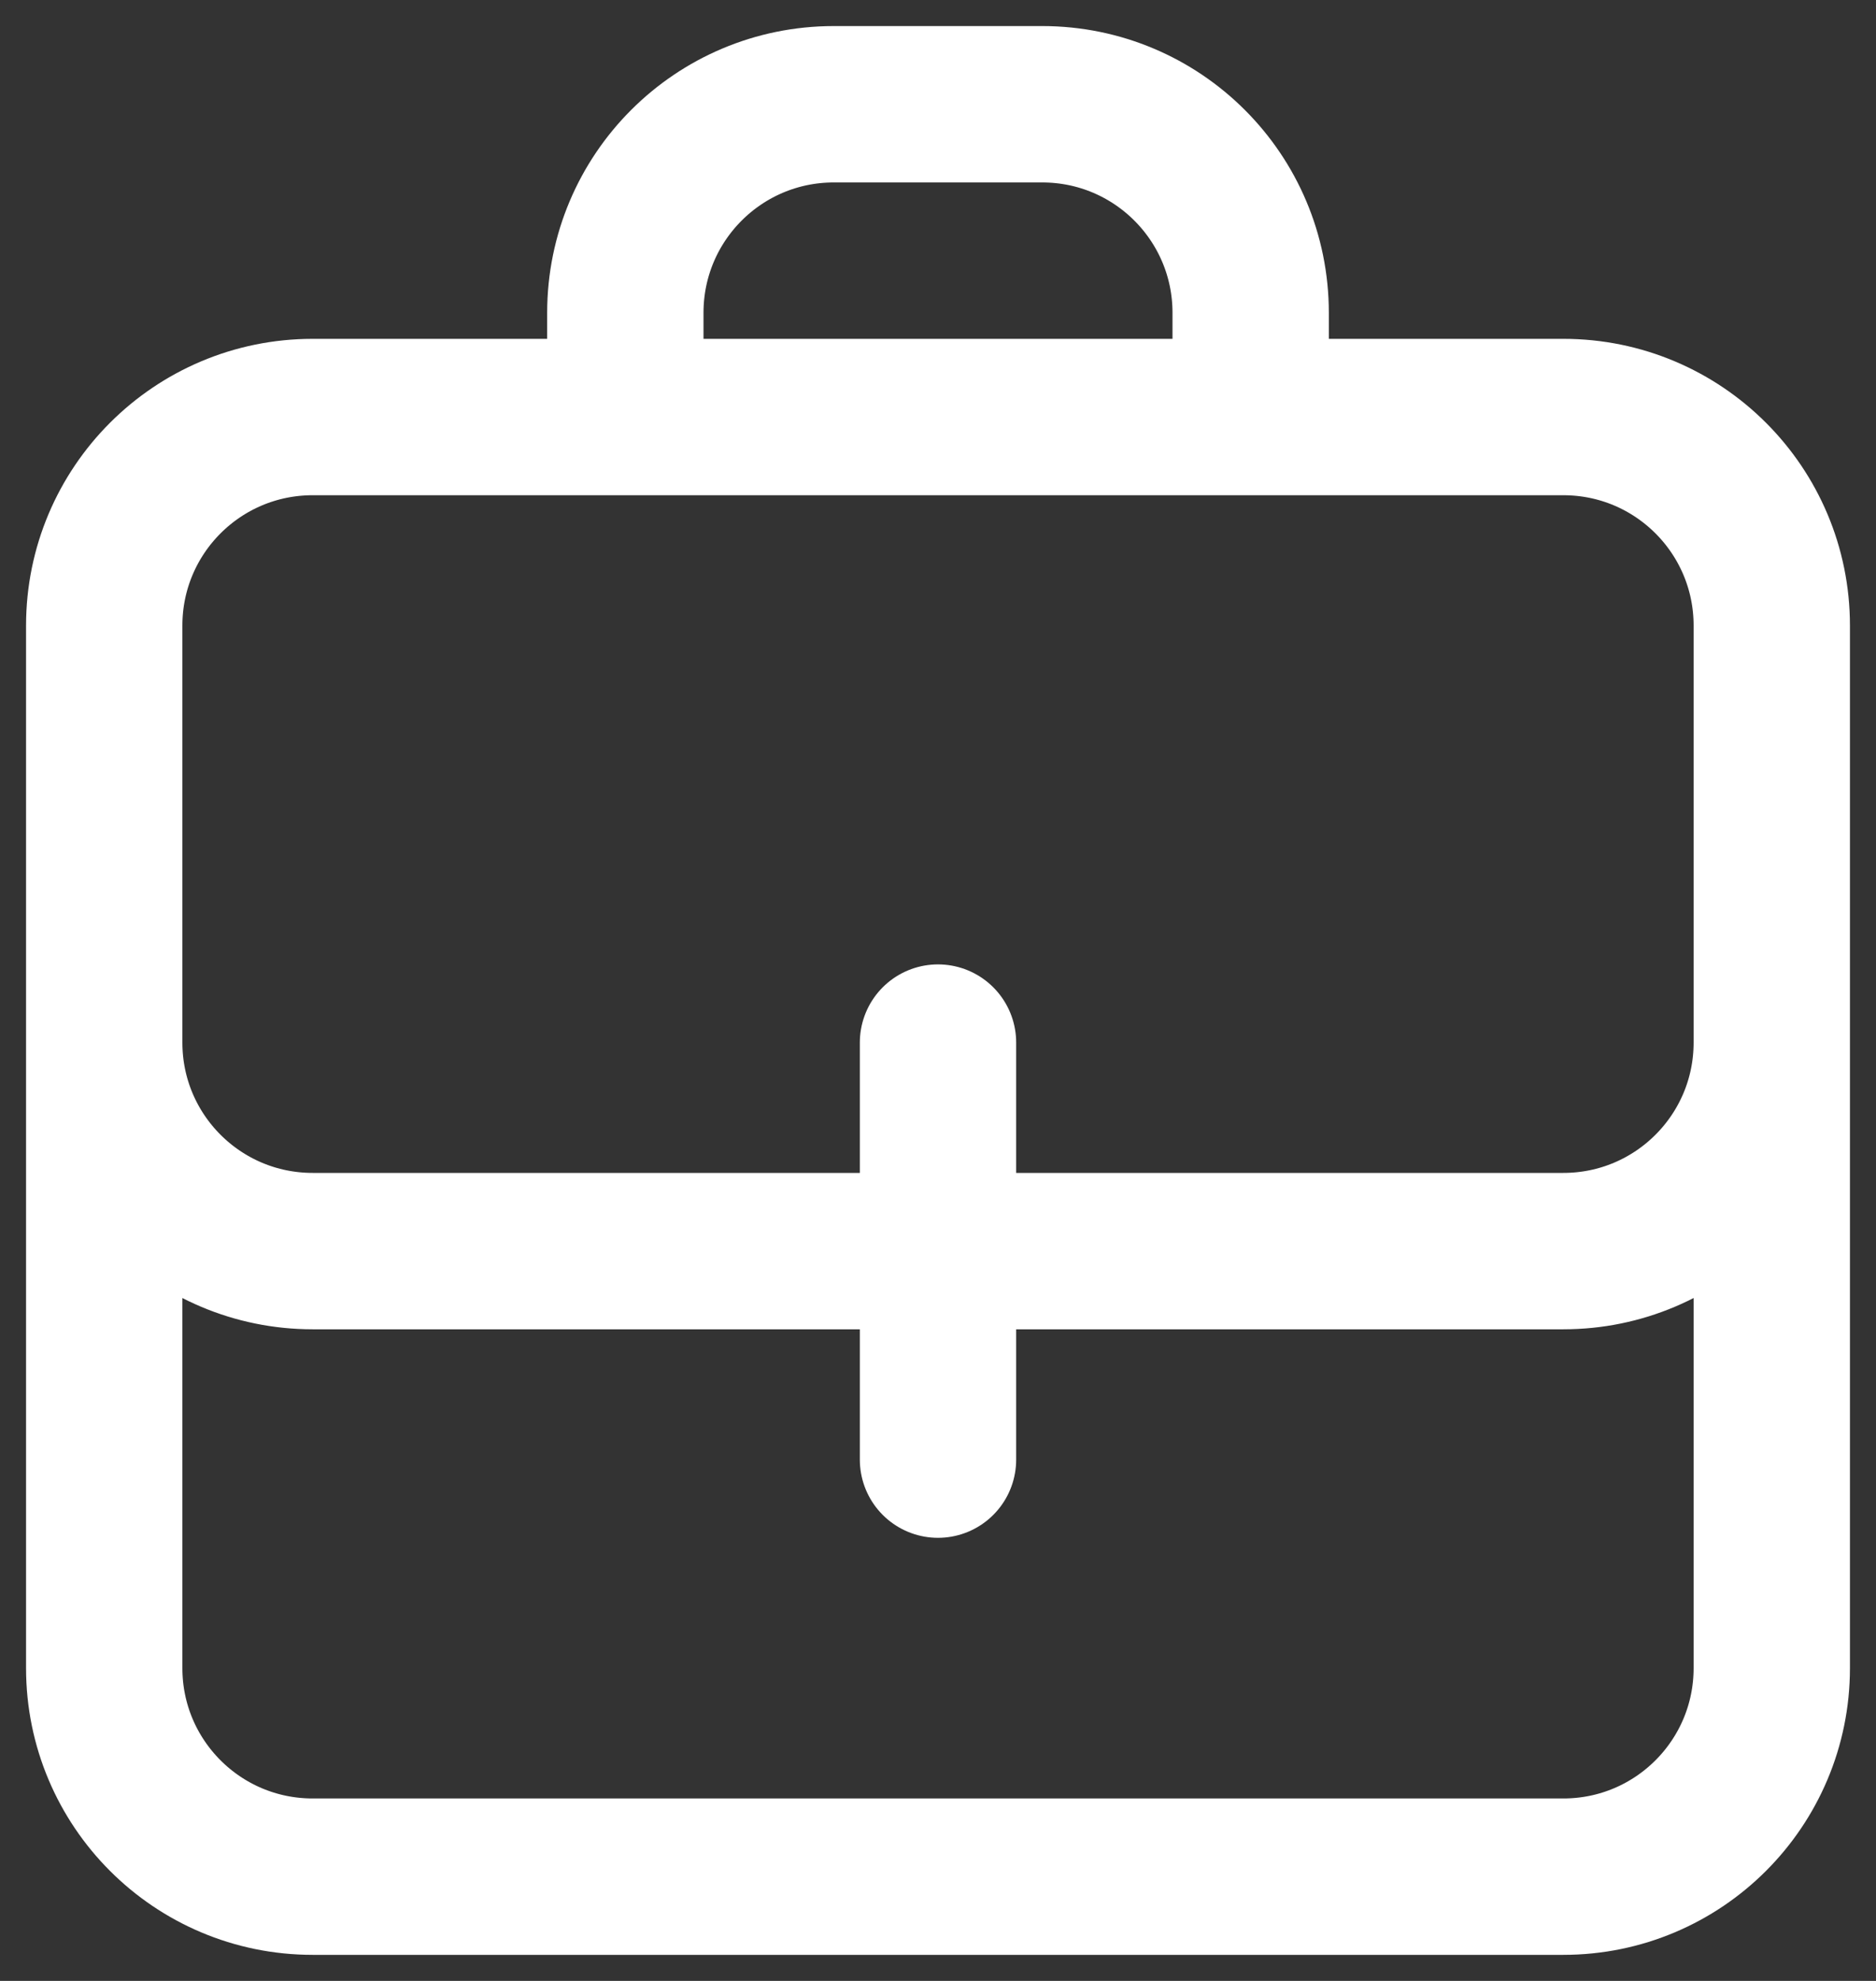 <svg width="18" height="19" viewBox="0 0 18 19" fill="none" xmlns="http://www.w3.org/2000/svg">
<rect x="0" y="0" width="18" height="19" fill="#333333" stroke="none"/>
<path d="M9 12V10M9 12V14M9 12H15C16.105 12 17 11.105 17 10M9 12H3C1.895 12 1 11.105 1 10M17 10V16C17 17.105 16.105 18 15 18H3C1.895 18 1 17.105 1 16V10M17 10V6C17 4.895 16.105 4 15 4H3C1.895 4 1 4.895 1 6V10M12 4V3C12 1.895 11.105 1 10 1H8C6.895 1 6 1.895 6 3V4" stroke="white" stroke-width="1.5" stroke-linecap="round" stroke-linejoin="round"/>
</svg>
